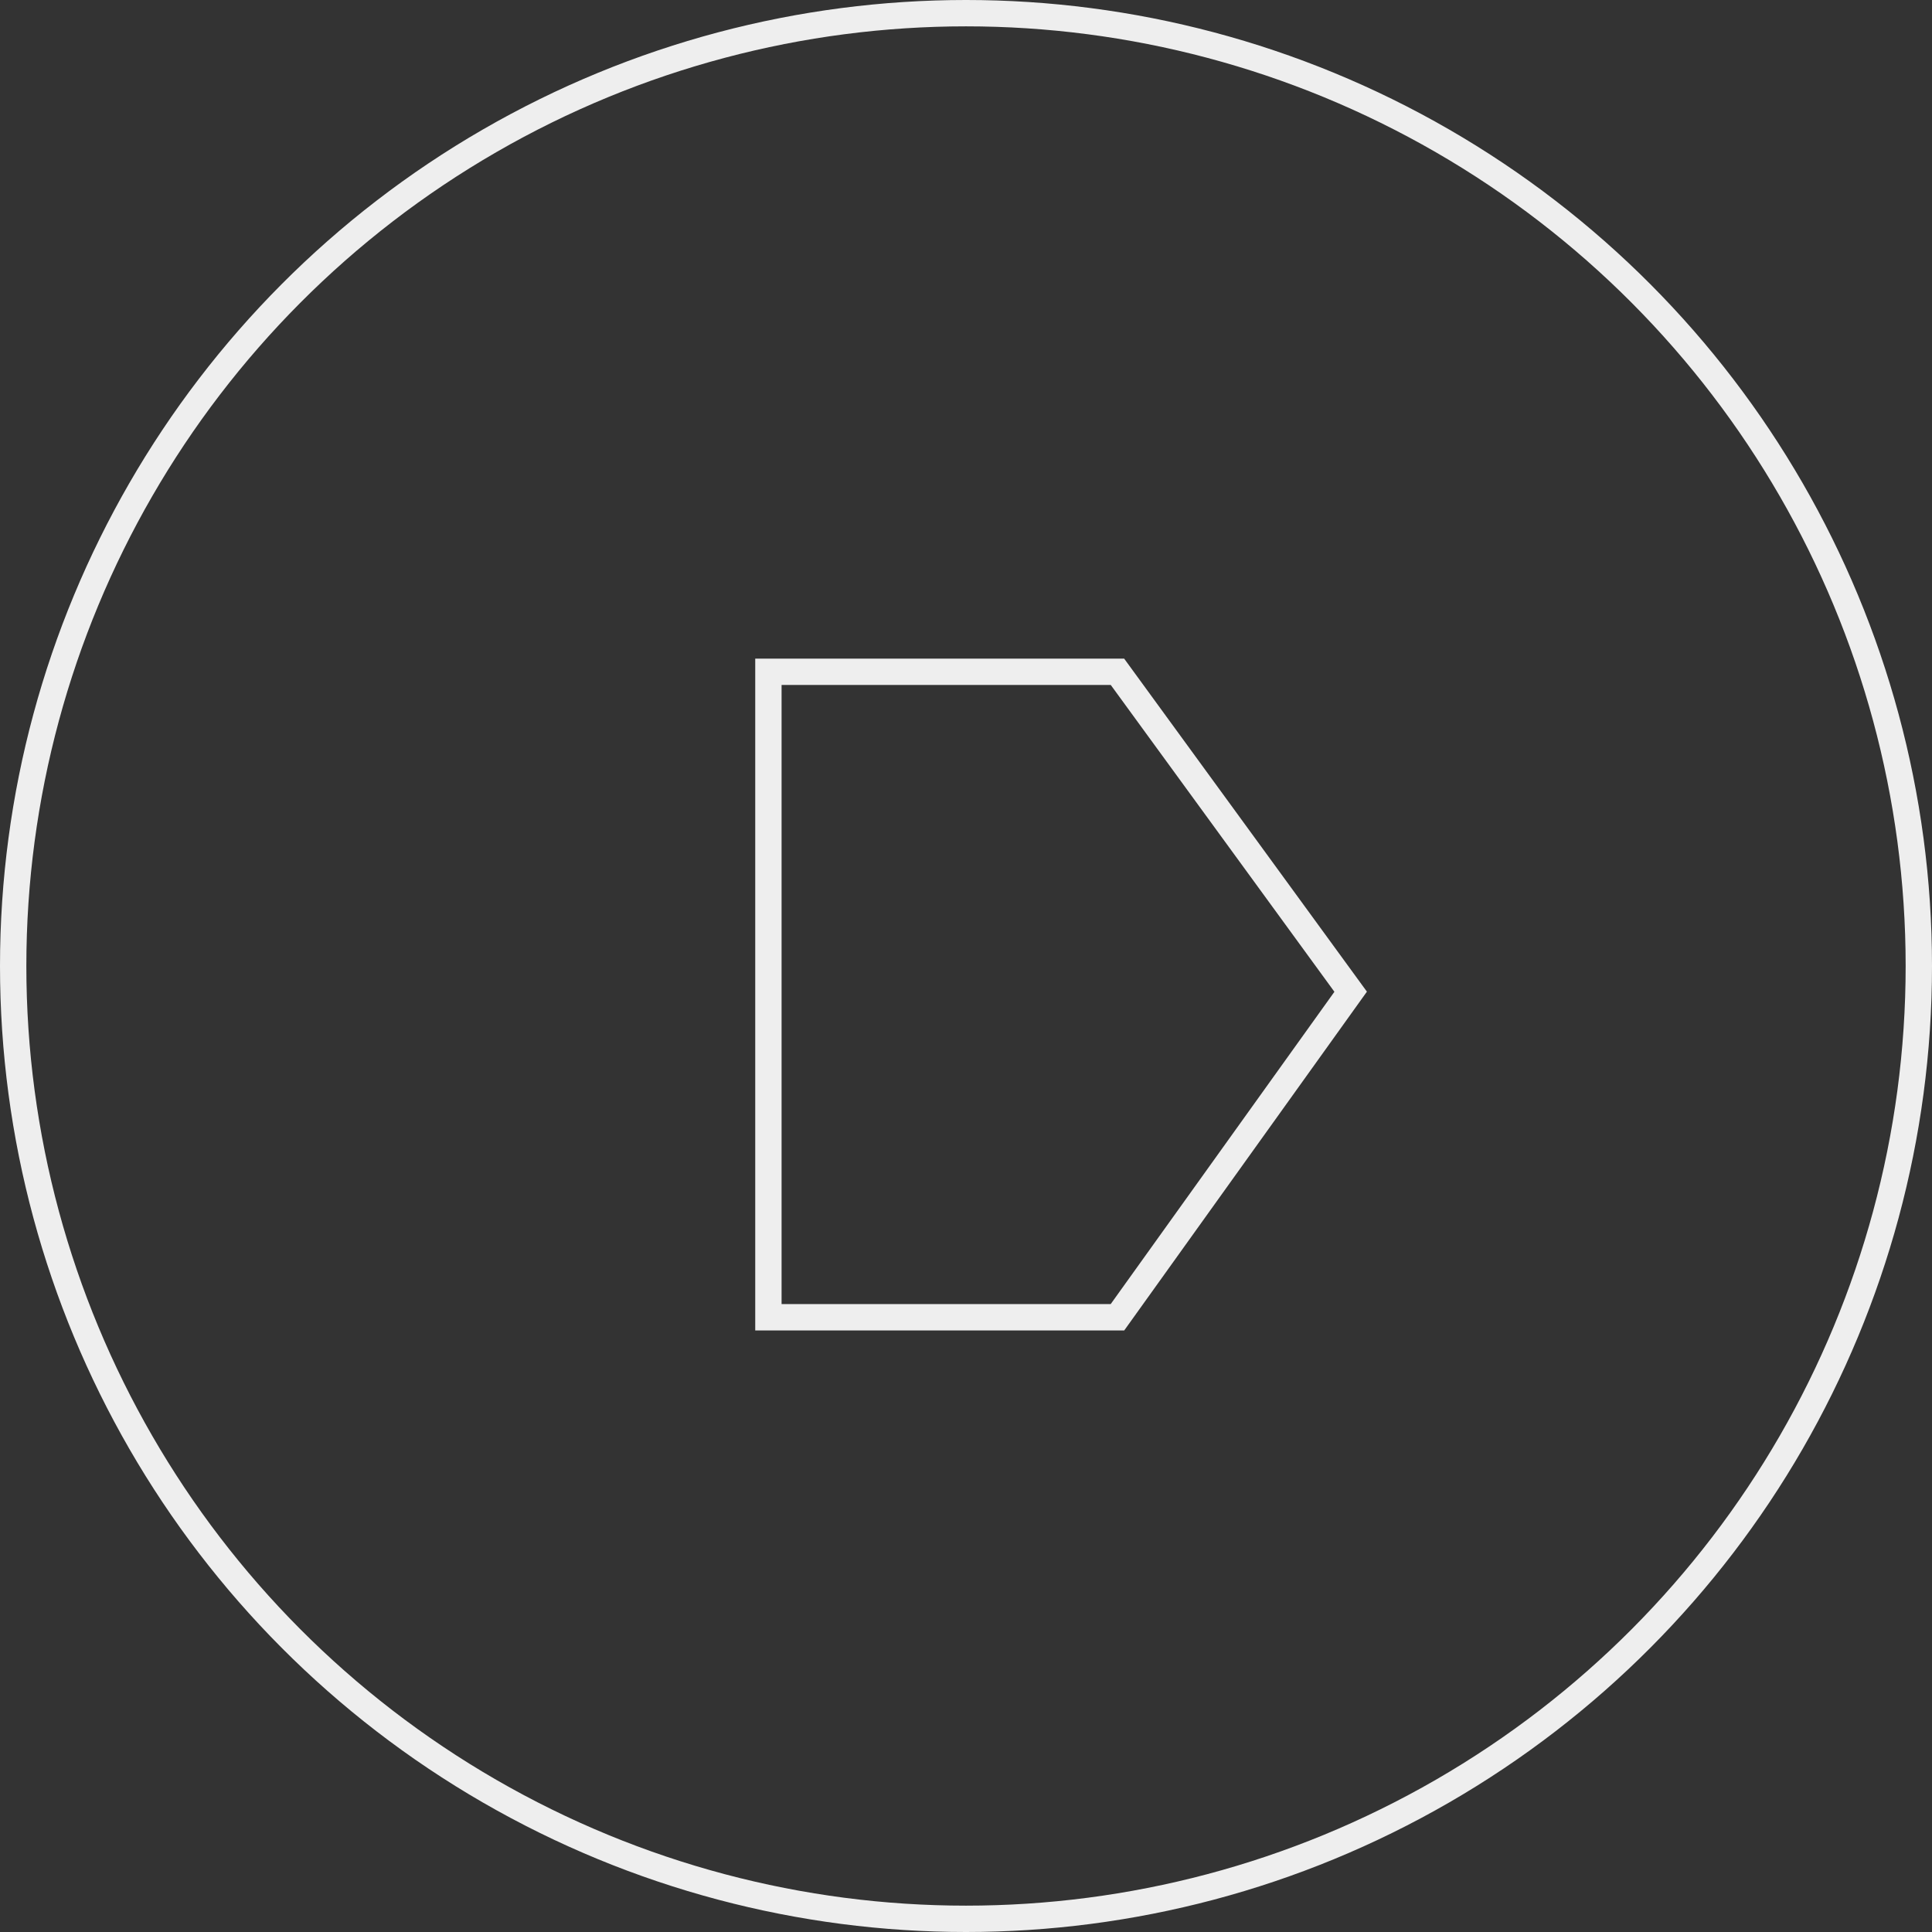 <svg xmlns="http://www.w3.org/2000/svg" width="220" height="220" viewBox="0 0 220 220">
  <rect x="0" y="0" width="220" height="220" fill="#333333" stroke="none"/>
  <g id="Group_4238" data-name="Group 4238" transform="translate(-419.79 -4393.791)">
    <path id="Path_613" data-name="Path 613" d="M3363.218,5858.73l37.069,26.555v39.747h-73.5v-39.747Z" transform="translate(6432.322 1143.502) rotate(90)" fill="none" stroke="#eee" stroke-width="3"/>
    <g id="Ellipse_4" data-name="Ellipse 4" transform="translate(419.79 4393.791)" fill="none" stroke="#eee" stroke-width="3">
      <circle cx="110" cy="110" r="110" stroke="none"/>
      <circle cx="110" cy="110" r="108.5" fill="none"/>
    </g>
  </g>
</svg>
